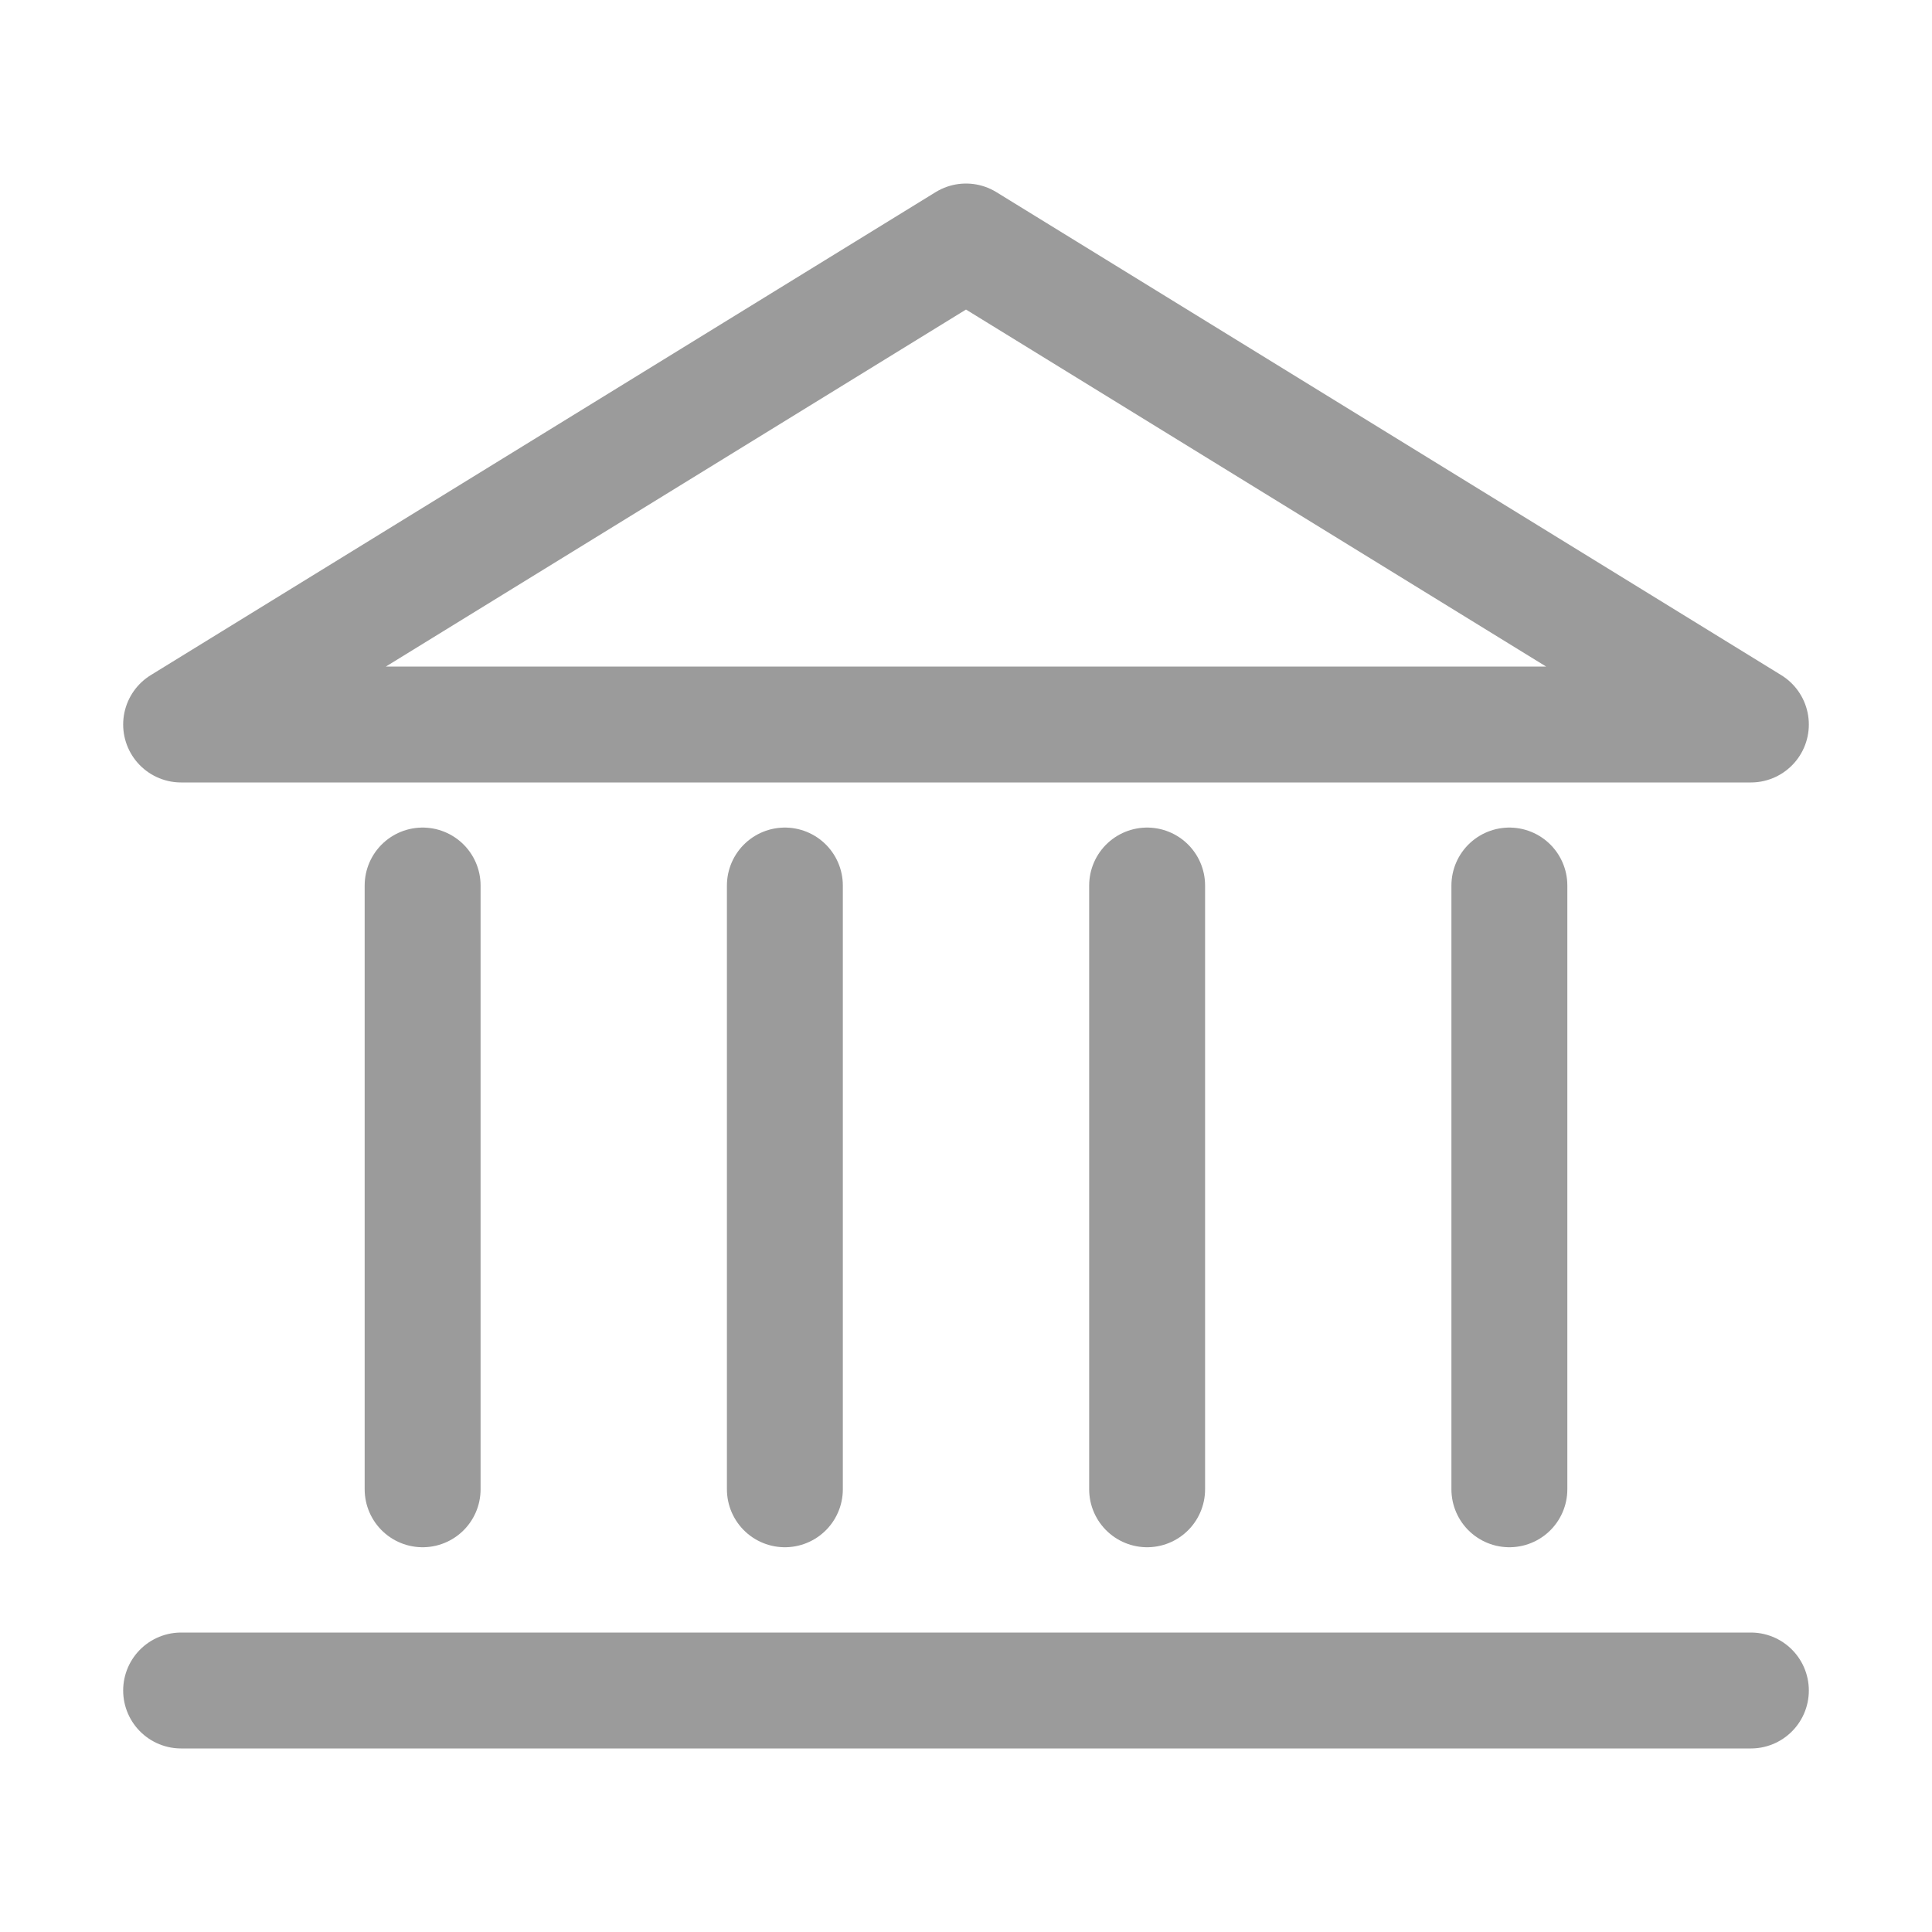 <svg width="20" height="20" viewBox="0 0 20 20" fill="none" xmlns="http://www.w3.org/2000/svg">
<path d="M1.875 7.5H18.125L10 2.5L1.875 7.5Z" stroke="#9B9B9B" stroke-width="1.2" stroke-linecap="round" stroke-linejoin="round"/>
<path d="M4.375 9.167V15.417" stroke="#9B9B9B" stroke-width="1.2" stroke-linecap="round" stroke-linejoin="round"/>
<path d="M8.125 9.167V15.417" stroke="#9B9B9B" stroke-width="1.2" stroke-linecap="round" stroke-linejoin="round"/>
<path d="M11.875 9.167V15.417" stroke="#9B9B9B" stroke-width="1.2" stroke-linecap="round" stroke-linejoin="round"/>
<path d="M15.625 9.167V15.417" stroke="#9B9B9B" stroke-width="1.2" stroke-linecap="round" stroke-linejoin="round"/>
<path d="M1.875 17.5H18.125" stroke="#9B9B9B" stroke-width="1.2" stroke-linecap="round" stroke-linejoin="round"/>
</svg>
